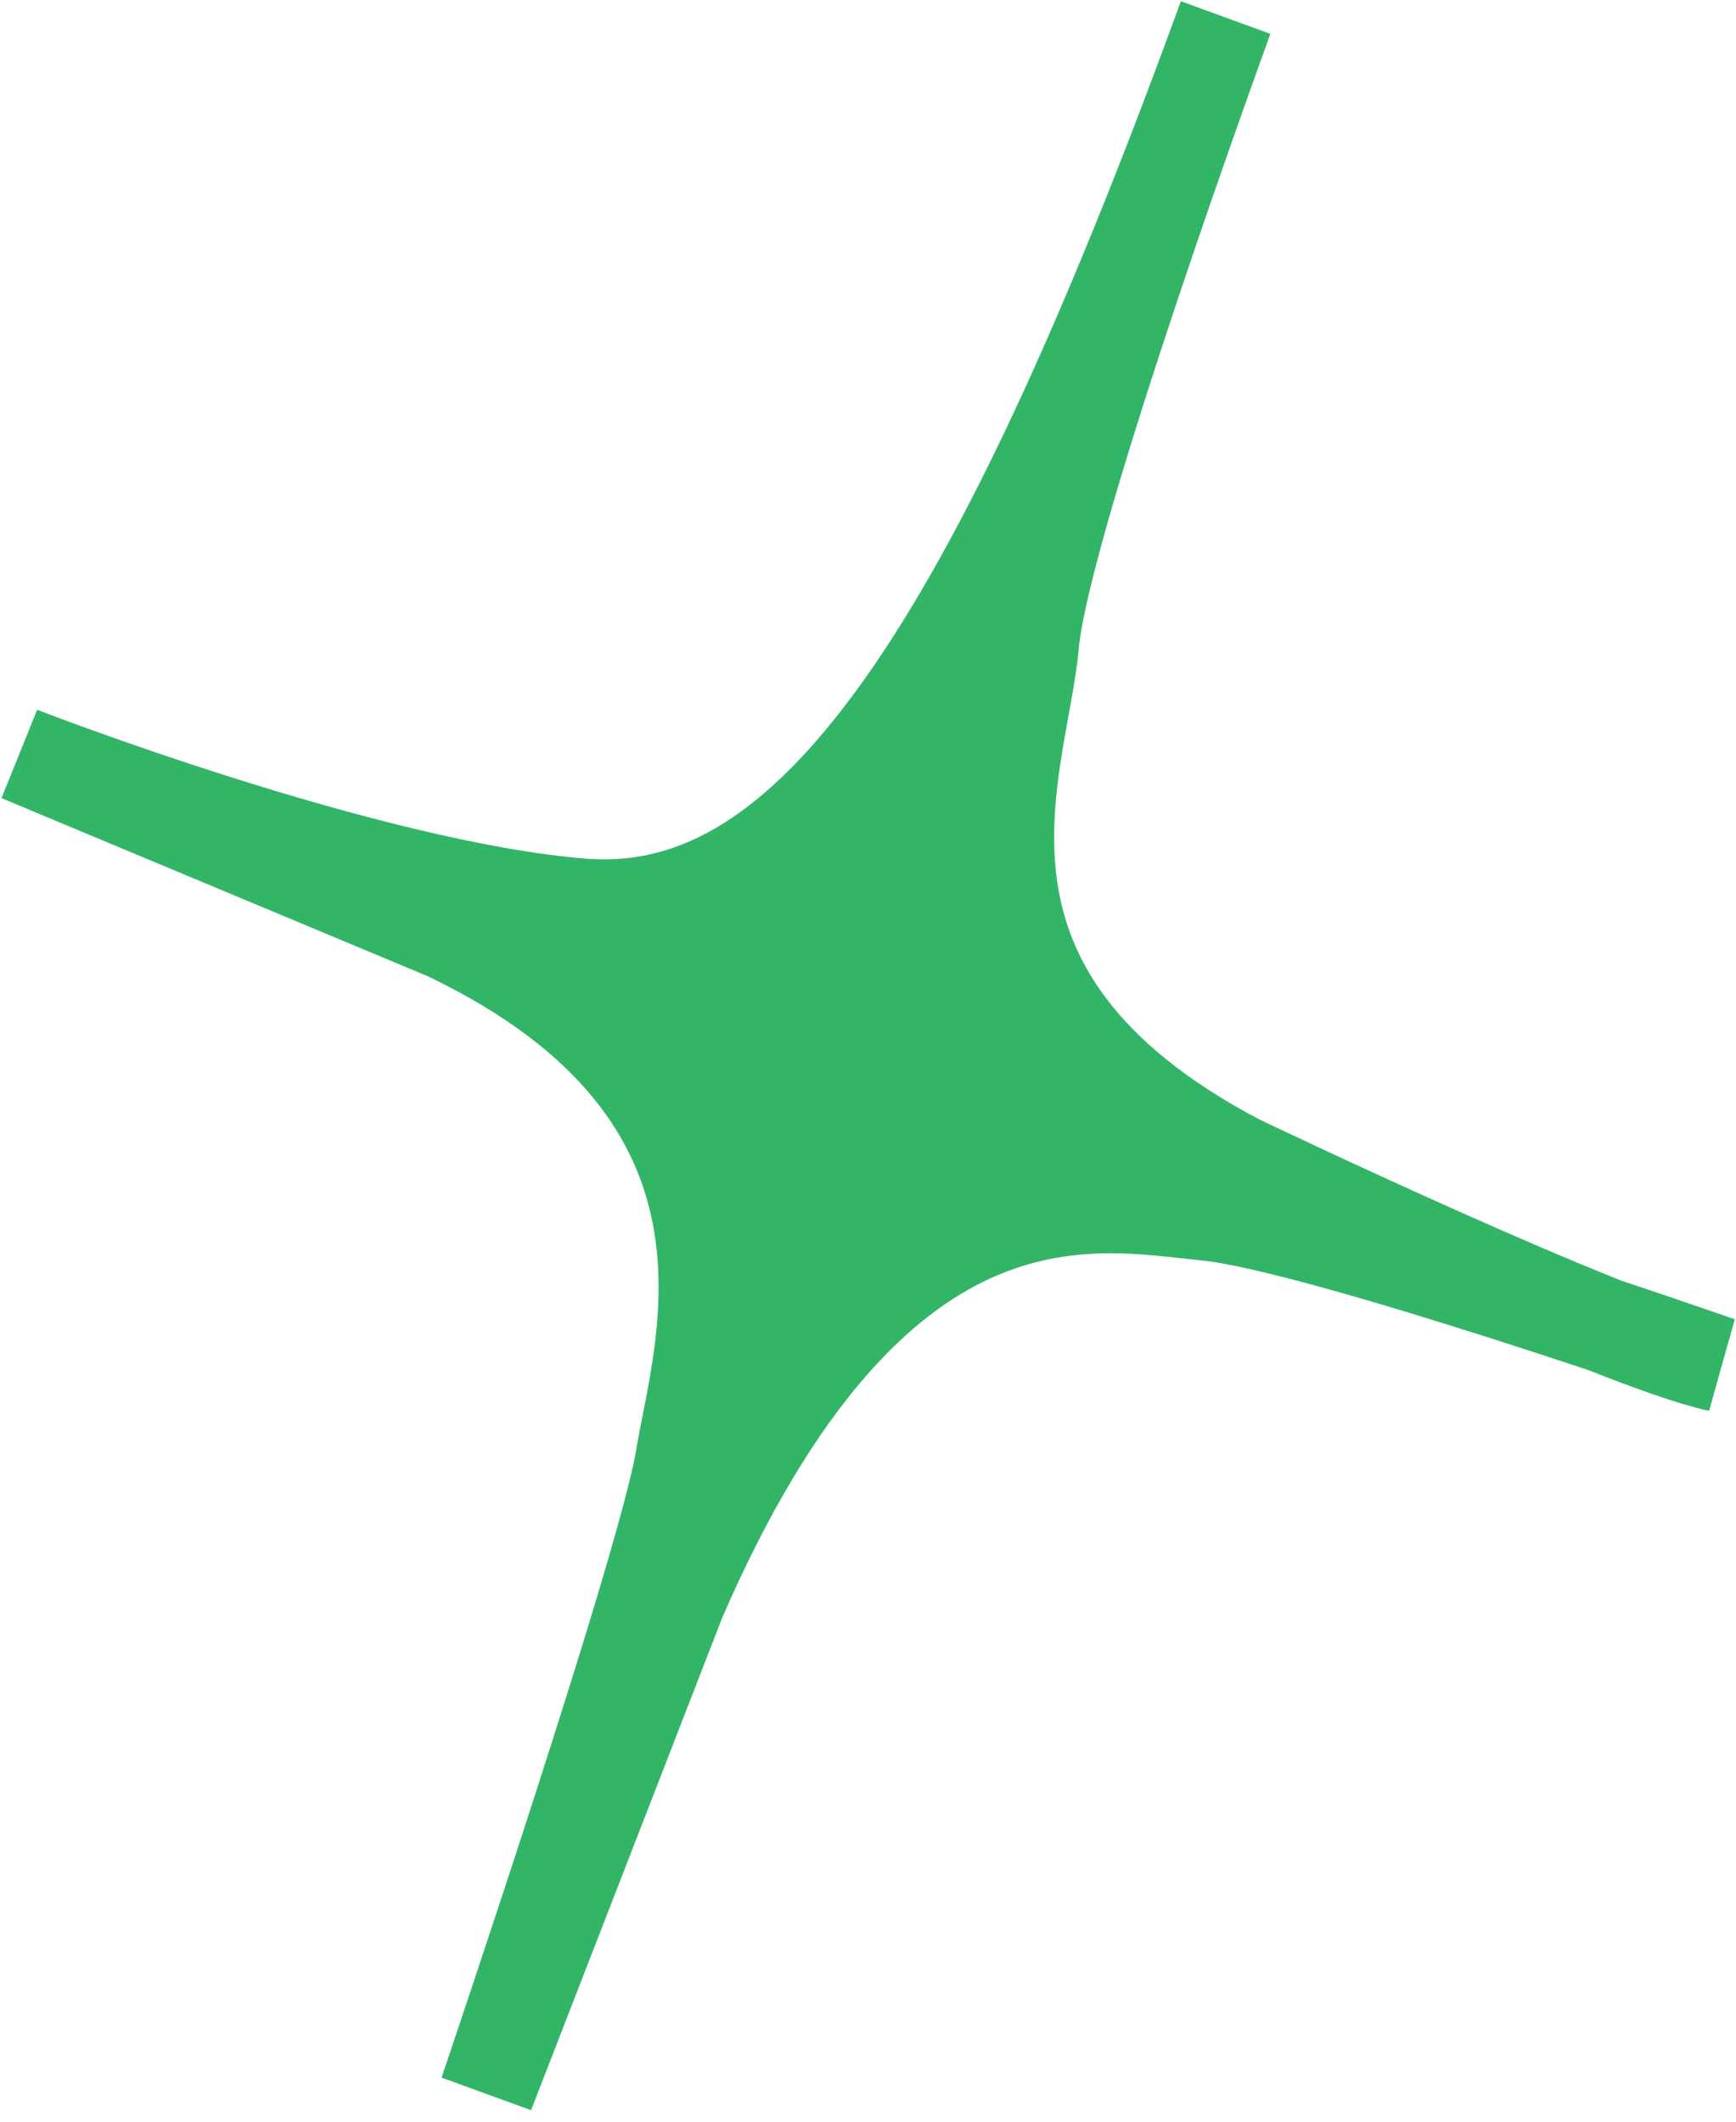 <svg width="9" height="11" viewBox="0 0 9 11" fill="none" xmlns="http://www.w3.org/2000/svg">
<path d="M6.354 0.091C6.354 0.091 5.404 2.694 5.347 3.338C5.29 3.982 4.748 5.147 6.417 6.024C6.417 6.024 8.364 6.956 8.912 7.073C8.912 7.073 6.838 6.346 6.254 6.289C5.67 6.232 4.525 5.968 3.517 8.29L2.523 10.851C2.523 10.851 3.448 8.125 3.541 7.562C3.633 6.998 4.088 5.68 2.319 4.836L0.103 3.91C0.103 3.91 1.9 4.609 3.019 4.698C4.137 4.786 5.08 3.593 6.354 0.091Z" fill="#33B568" stroke="#33B568" stroke-width="0.494" stroke-miterlimit="10"/>
</svg>
